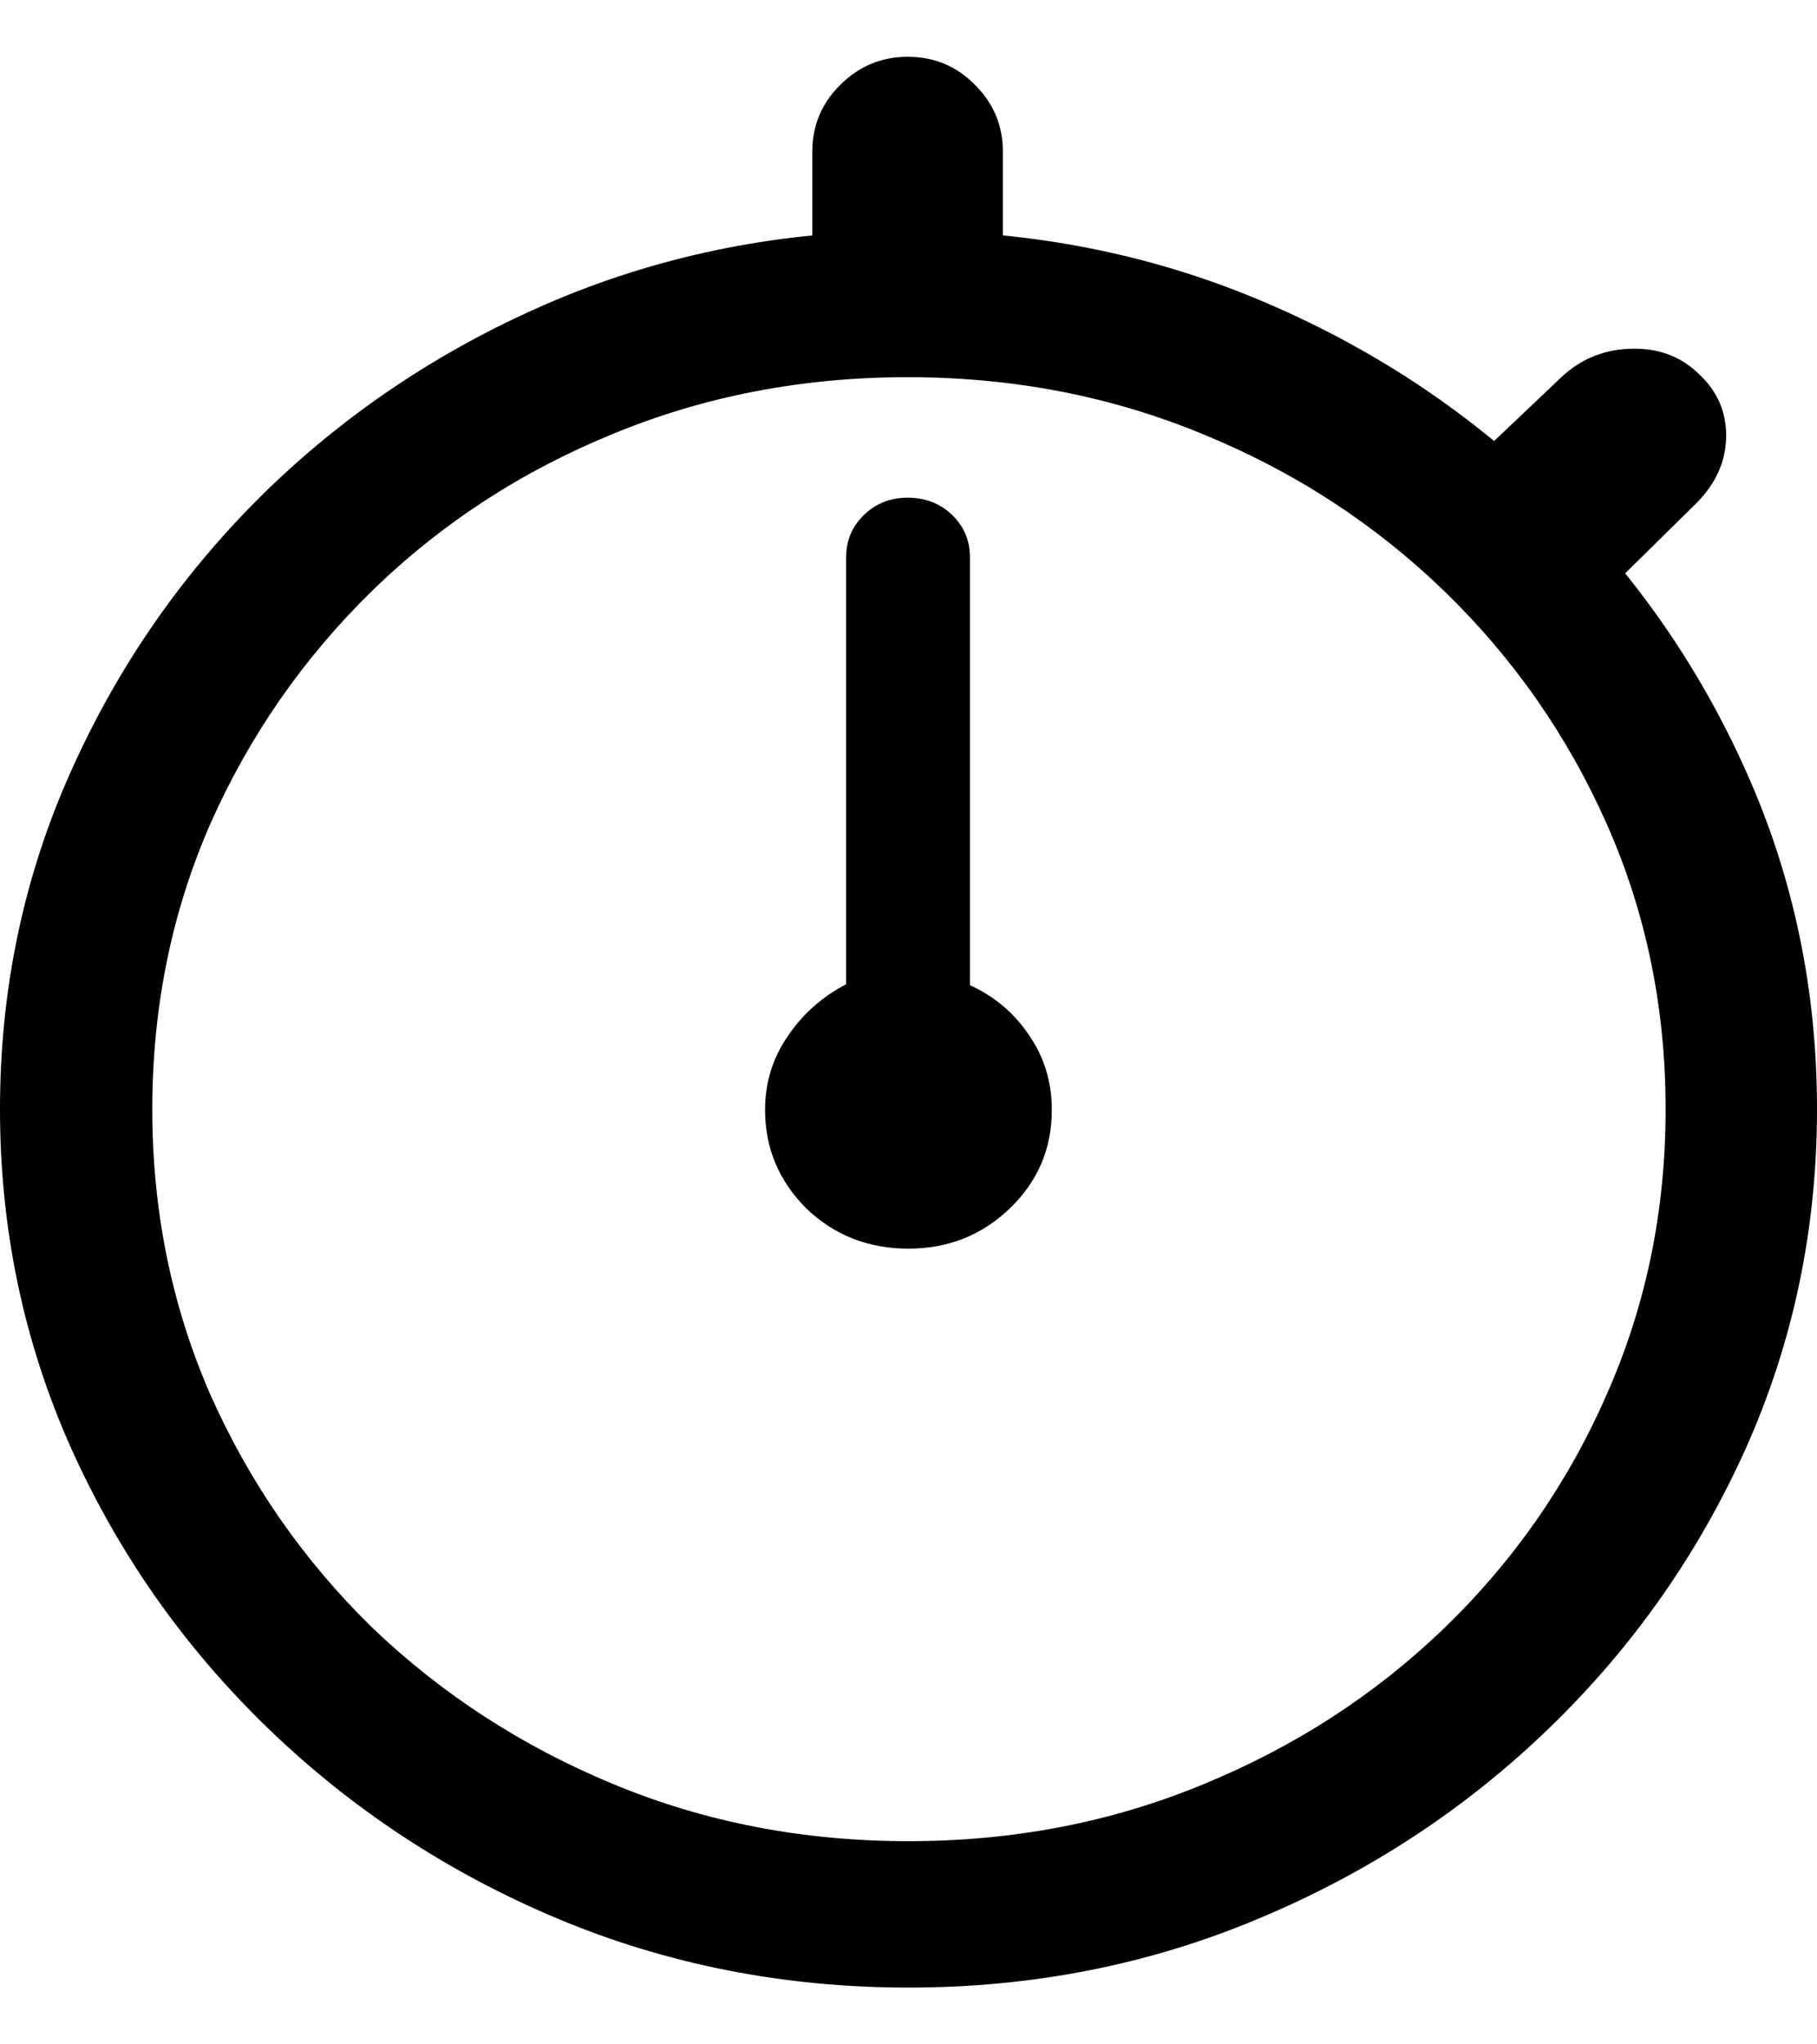<svg
	color="rgb(0, 0, 0)"
	viewBox="0 0 16 18"
	fill="none"
	xmlns="http://www.w3.org/2000/svg"
>
	<path
		d="M8 17.5C9.093 17.5 10.12 17.298 11.082 16.893C12.05 16.489 12.902 15.93 13.639 15.218C14.377 14.505 14.954 13.684 15.373 12.753C15.791 11.818 16 10.822 16 9.766C16 8.709 15.791 7.716 15.373 6.786C14.954 5.851 14.377 5.027 13.639 4.314C12.902 3.601 12.05 3.043 11.082 2.638C10.115 2.234 9.085 2.032 7.992 2.032C6.899 2.032 5.869 2.234 4.902 2.638C3.94 3.043 3.09 3.601 2.353 4.314C1.621 5.027 1.046 5.851 0.627 6.786C0.209 7.716 0 8.709 0 9.766C0 10.822 0.209 11.818 0.627 12.753C1.046 13.684 1.623 14.505 2.361 15.218C3.098 15.93 3.948 16.489 4.91 16.893C5.877 17.298 6.907 17.5 8 17.5ZM8 16.211C7.074 16.211 6.209 16.044 5.404 15.71C4.599 15.377 3.89 14.917 3.278 14.331C2.672 13.739 2.196 13.054 1.851 12.276C1.511 11.497 1.341 10.661 1.341 9.766C1.341 8.871 1.511 8.034 1.851 7.256C2.196 6.478 2.672 5.793 3.278 5.201C3.885 4.61 4.591 4.15 5.396 3.821C6.201 3.488 7.066 3.321 7.992 3.321C8.917 3.321 9.783 3.488 10.588 3.821C11.394 4.15 12.102 4.61 12.714 5.201C13.326 5.793 13.804 6.478 14.149 7.256C14.494 8.034 14.667 8.871 14.667 9.766C14.667 10.661 14.494 11.497 14.149 12.276C13.809 13.054 13.333 13.739 12.722 14.331C12.115 14.917 11.407 15.377 10.596 15.71C9.791 16.044 8.925 16.211 8 16.211ZM7.153 2.502H8.831V1.334C8.831 1.107 8.75 0.912 8.588 0.75C8.426 0.583 8.227 0.5 7.992 0.5C7.762 0.5 7.563 0.583 7.396 0.75C7.234 0.912 7.153 1.107 7.153 1.334V2.502ZM12.886 4.14L14.055 5.3L14.918 4.45C15.106 4.269 15.2 4.064 15.2 3.836C15.2 3.624 15.122 3.445 14.965 3.298C14.813 3.146 14.622 3.07 14.392 3.07C14.141 3.07 13.927 3.154 13.749 3.321L12.886 4.14ZM8 10.994C8.35 10.994 8.648 10.875 8.894 10.638C9.14 10.4 9.262 10.112 9.262 9.773C9.262 9.531 9.197 9.313 9.066 9.121C8.936 8.924 8.761 8.775 8.541 8.674V4.905C8.541 4.759 8.489 4.635 8.384 4.534C8.279 4.433 8.149 4.382 7.992 4.382C7.84 4.382 7.712 4.433 7.608 4.534C7.503 4.635 7.451 4.759 7.451 4.905V8.666C7.236 8.778 7.064 8.932 6.933 9.129C6.802 9.321 6.737 9.536 6.737 9.773C6.737 10.107 6.857 10.395 7.098 10.638C7.344 10.875 7.644 10.994 8 10.994Z"
		fill="currentColor"
	/>
</svg>
